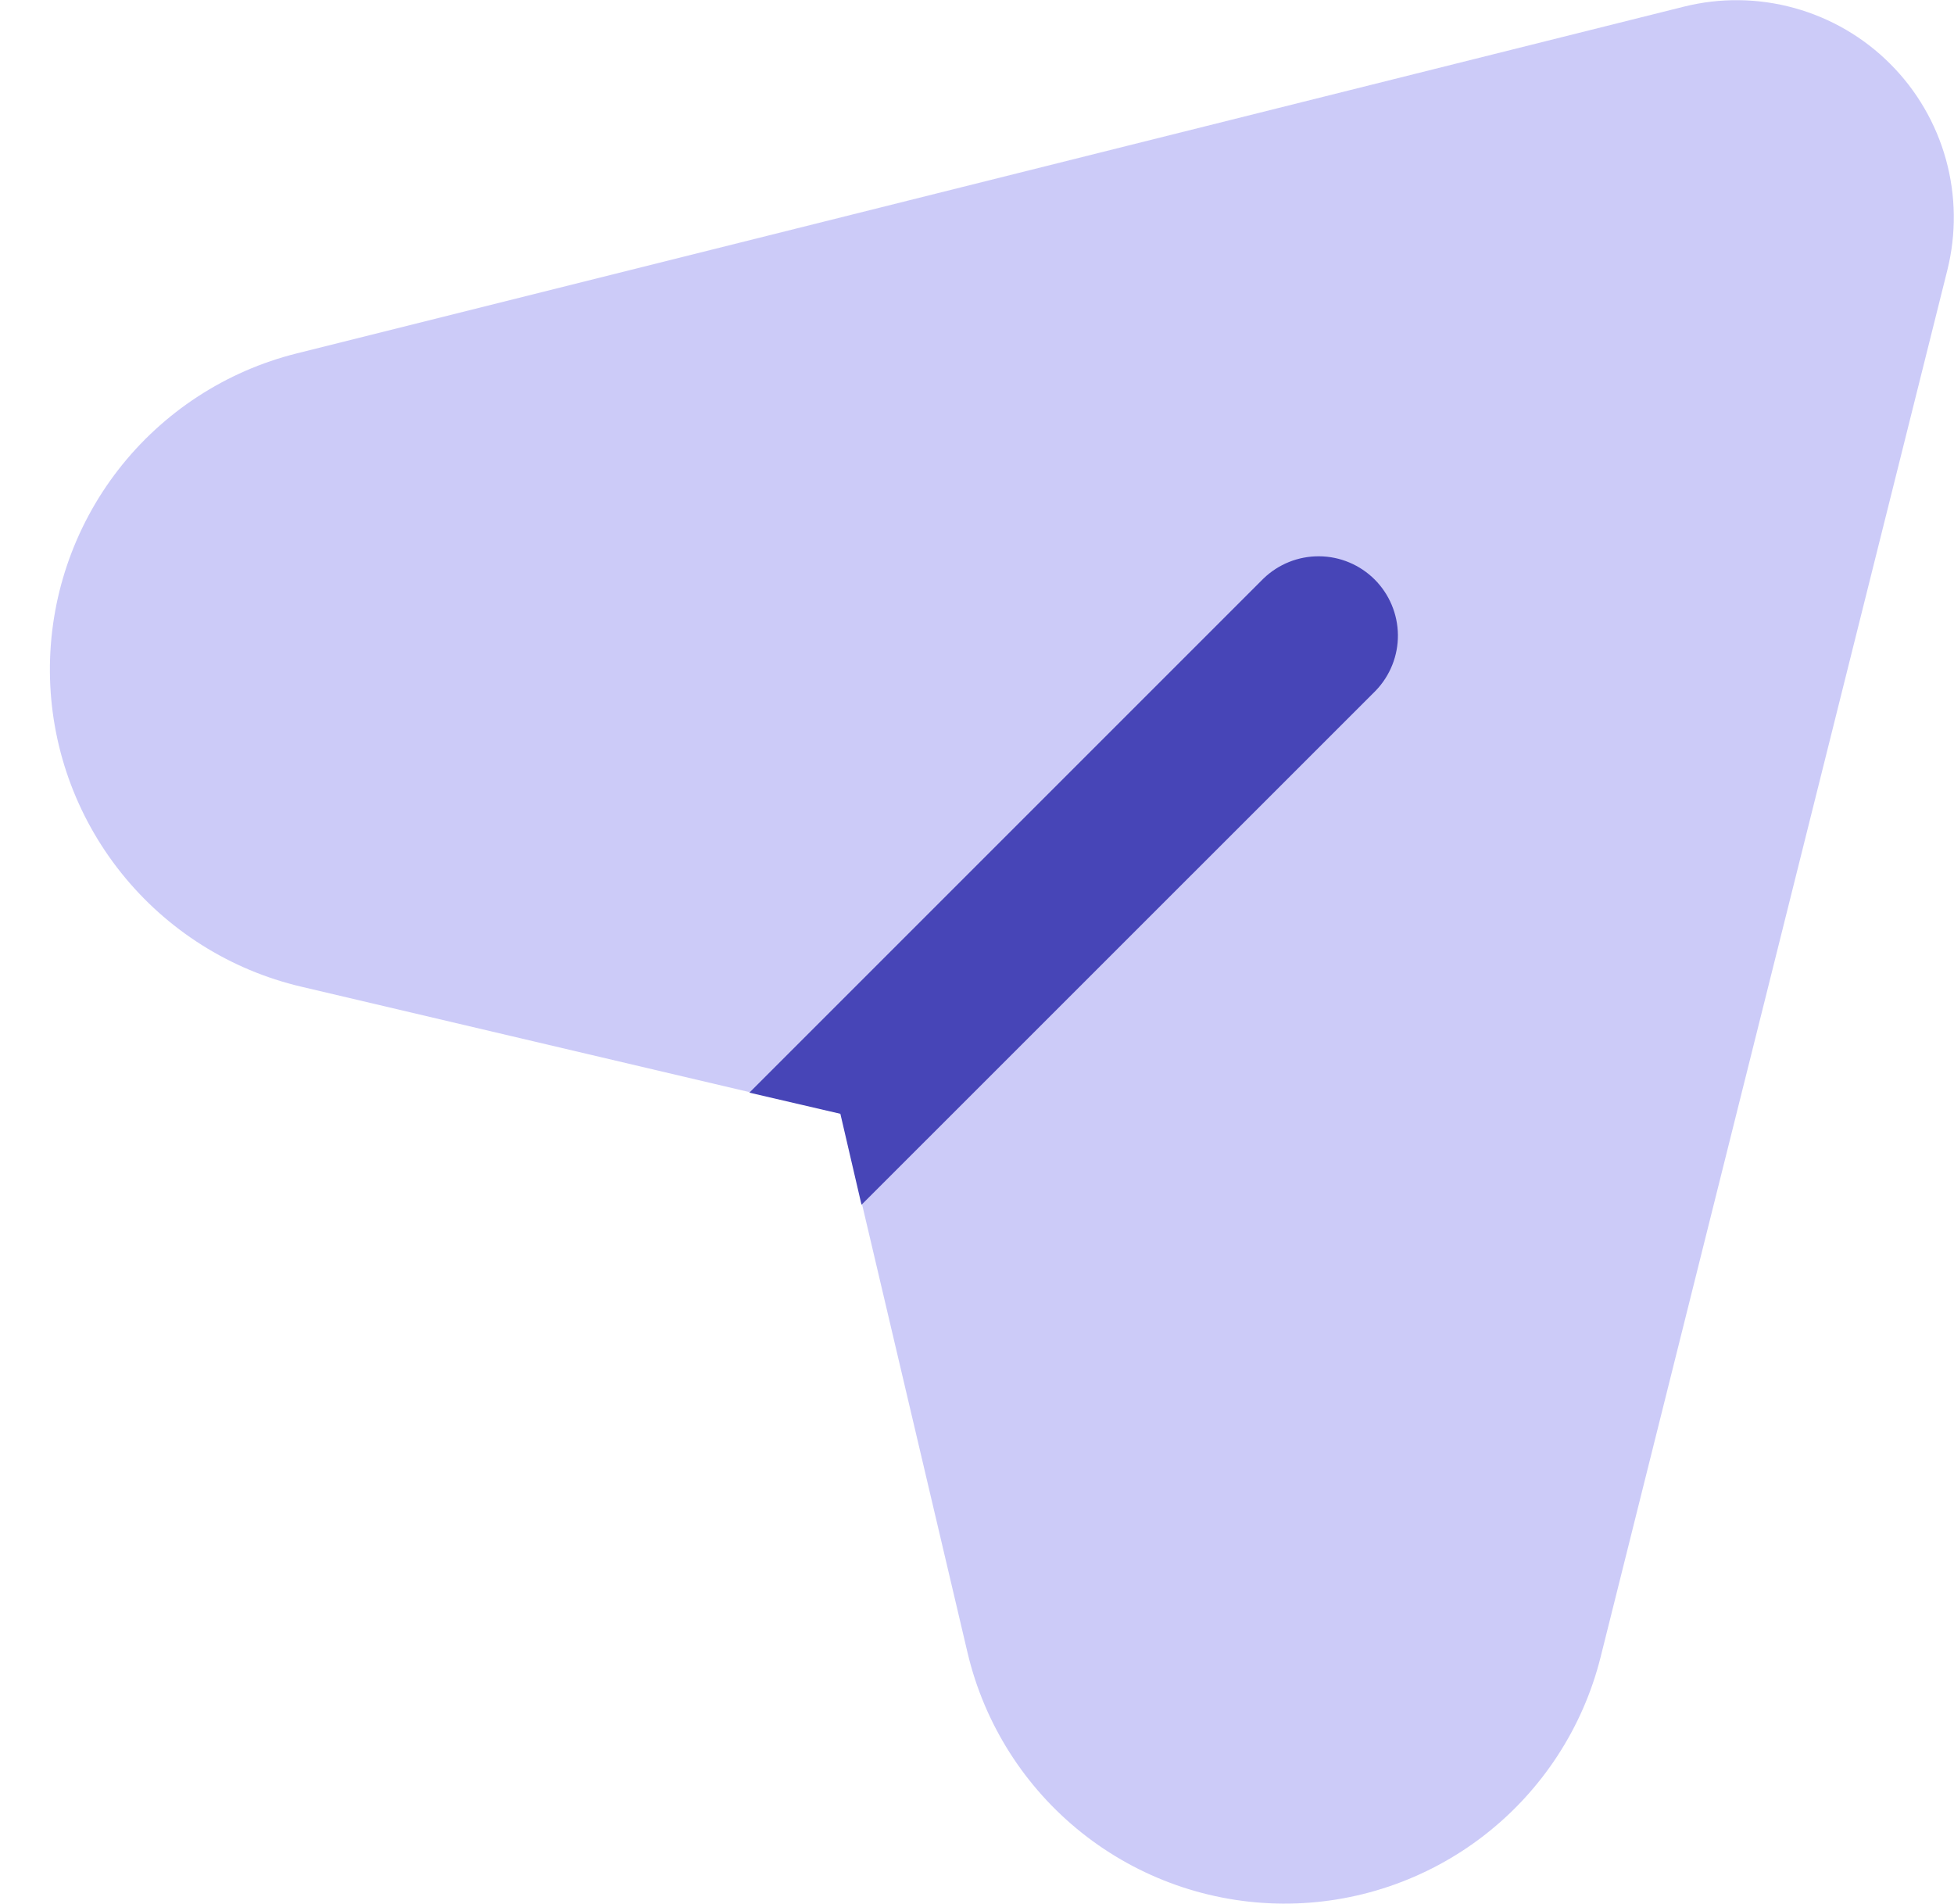 <svg width="39" height="38" viewBox="0 0 39 38" fill="none" xmlns="http://www.w3.org/2000/svg">
<path d="M31.946 33.076L38.867 5.392C39.048 4.665 39.039 3.904 38.839 3.182C38.639 2.461 38.256 1.803 37.726 1.274C37.197 0.744 36.539 0.361 35.817 0.161C35.095 -0.039 34.334 -0.049 33.608 0.133L5.925 7.053C4.509 7.406 3.254 8.225 2.36 9.377C1.466 10.53 0.986 11.95 0.996 13.408C1.006 14.867 1.507 16.279 2.417 17.419C3.327 18.559 4.593 19.36 6.013 19.693L16.78 22.226L19.313 32.993C19.649 34.41 20.452 35.673 21.591 36.58C22.73 37.486 24.141 37.984 25.597 37.994C27.054 38.004 28.471 37.524 29.622 36.632C30.773 35.74 31.592 34.488 31.946 33.076Z" fill="#CCCBF8"/>
<path d="M27.457 13.786L17.195 24.046L16.773 22.23L14.957 21.808L25.217 11.548C25.516 11.259 25.916 11.099 26.331 11.103C26.746 11.106 27.143 11.273 27.437 11.566C27.73 11.859 27.897 12.257 27.901 12.672C27.905 13.087 27.745 13.487 27.457 13.786Z" fill="#4745B7"/>
</svg>
